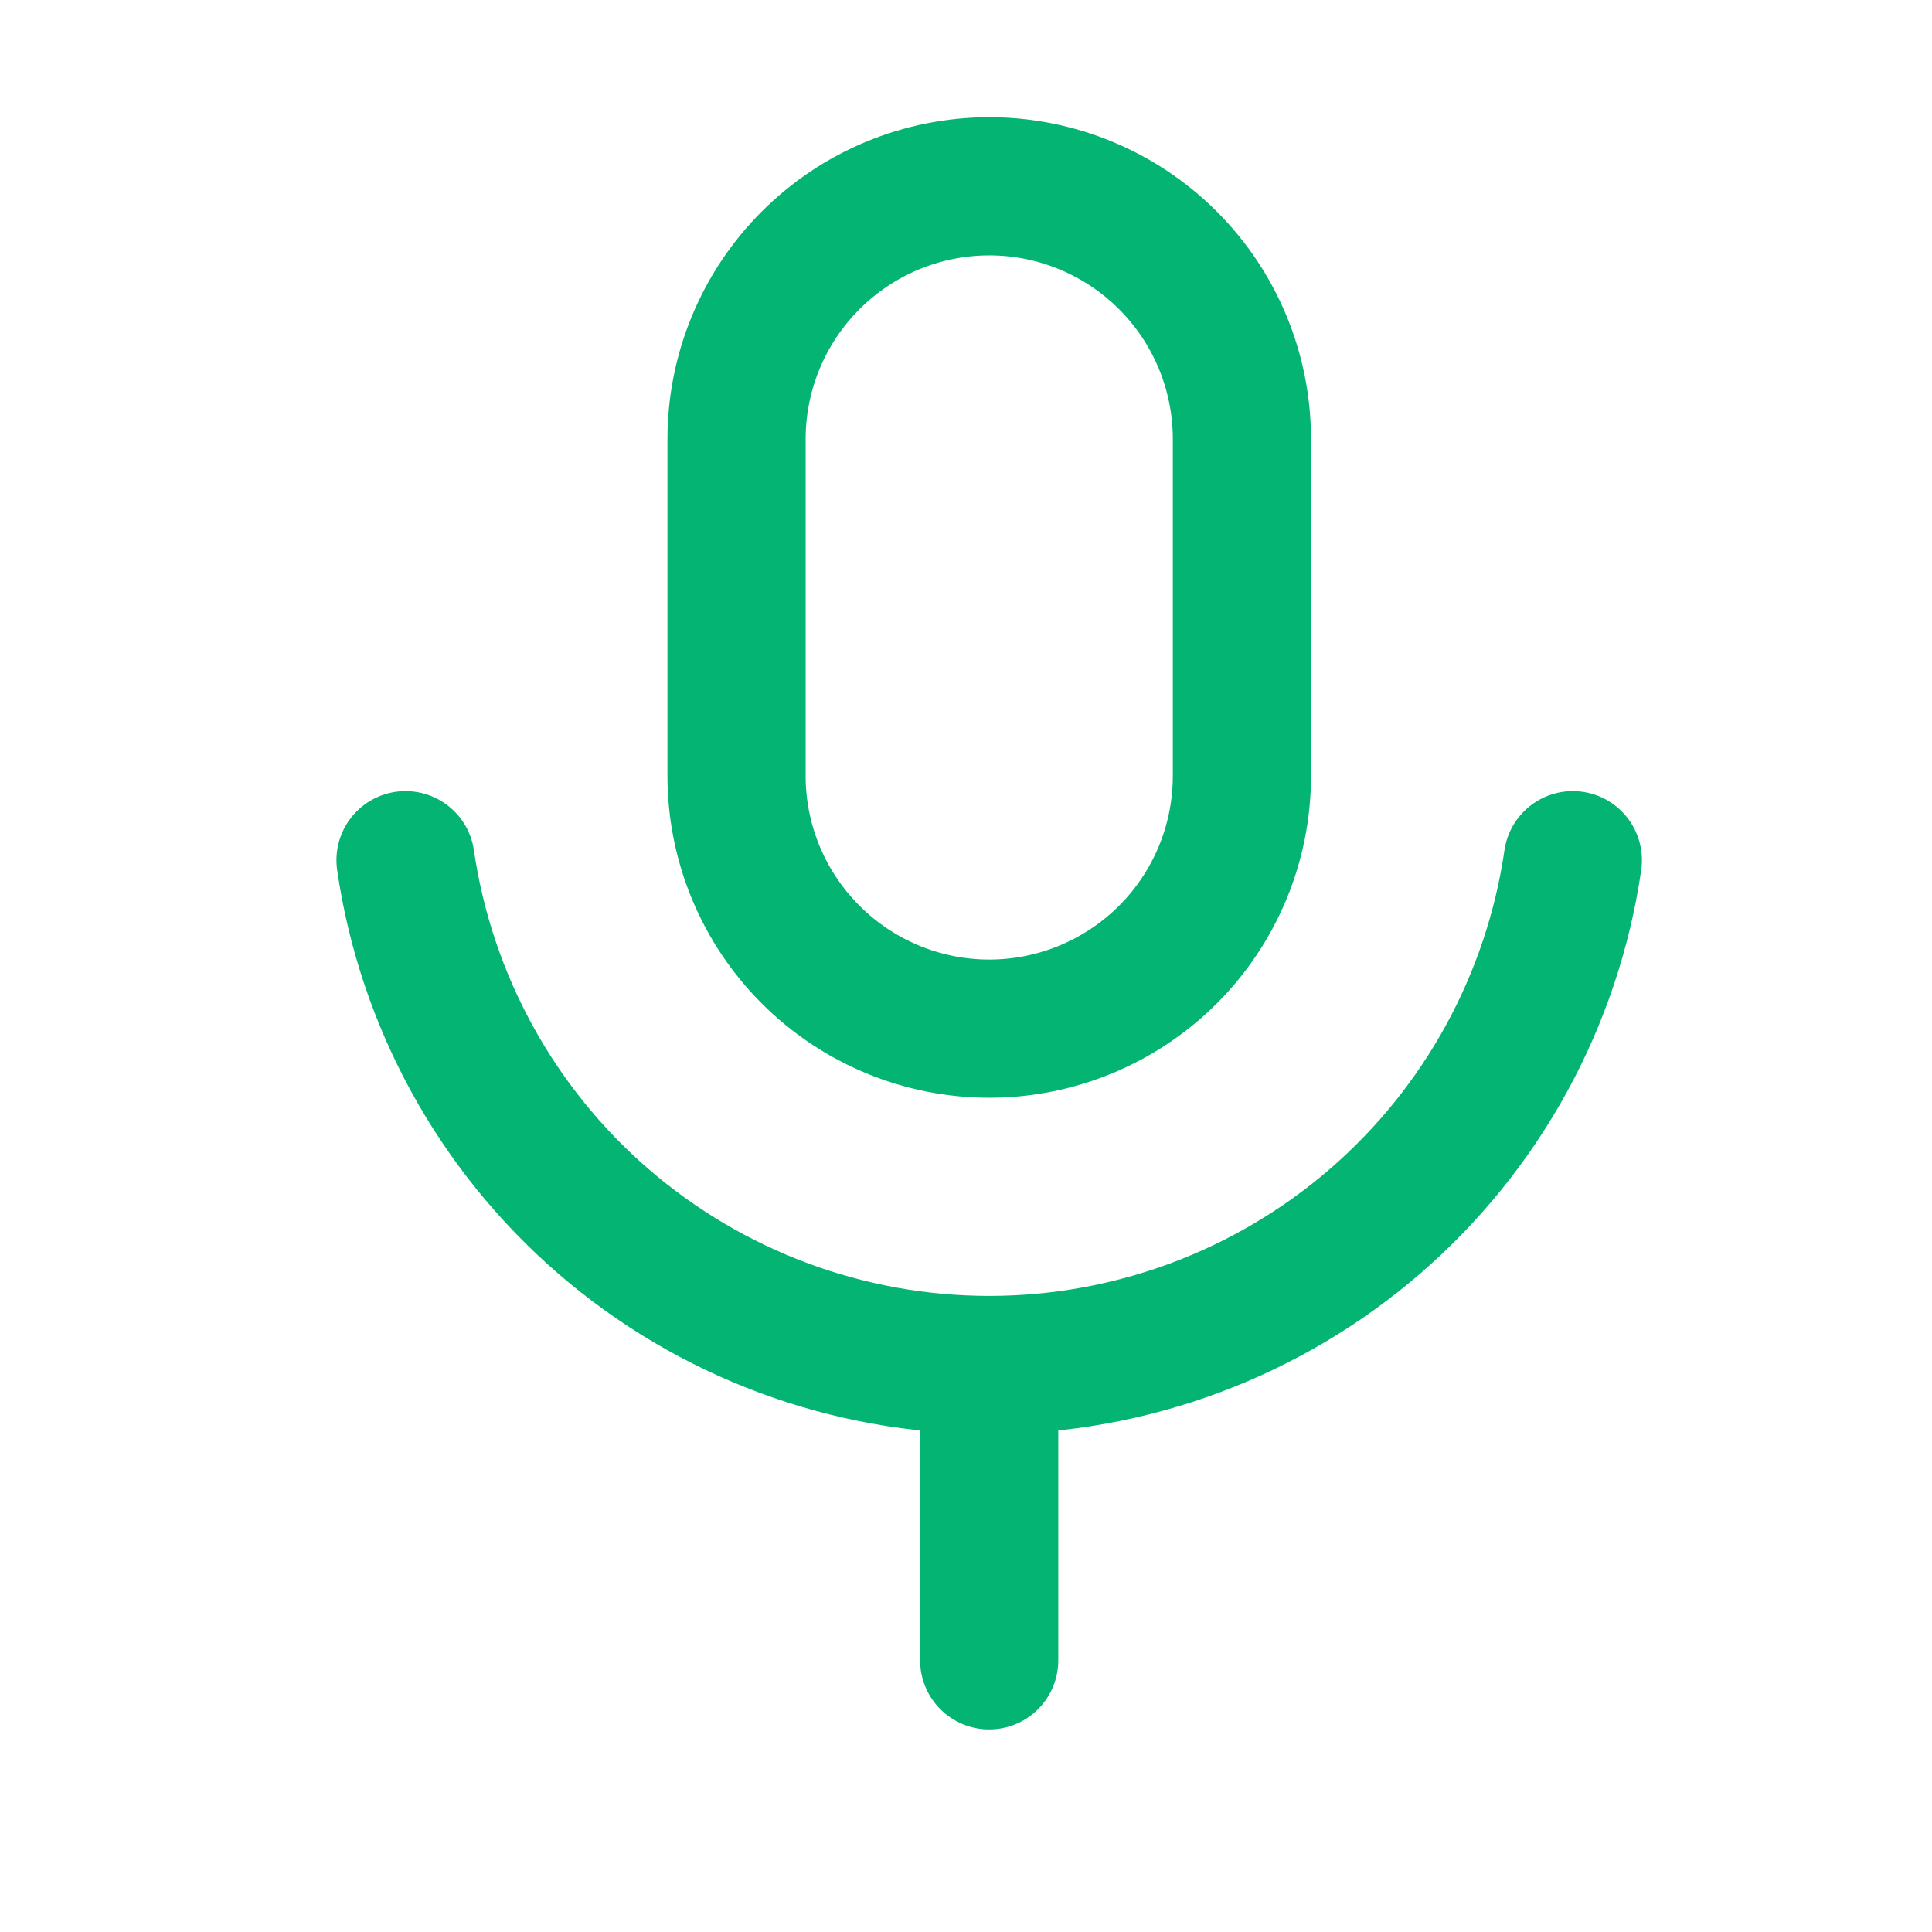 <svg width="21" height="21" viewBox="0 0 21 21" fill="none" xmlns="http://www.w3.org/2000/svg">
<path d="M4.408 9.35C4.63 10.874 5.393 12.267 6.558 13.275C7.723 14.282 9.212 14.837 10.752 14.837M10.752 14.837C12.292 14.837 13.781 14.282 14.946 13.275C16.111 12.267 16.874 10.874 17.096 9.35M10.752 14.837V18.047M10.753 2.025C10.024 2.025 9.326 2.315 8.811 2.83C8.296 3.345 8.006 4.044 8.006 4.772V8.434C8.006 9.163 8.296 9.861 8.811 10.376C9.326 10.891 10.024 11.181 10.753 11.181C11.481 11.181 12.18 10.891 12.695 10.376C13.21 9.861 13.499 9.163 13.499 8.434V4.772C13.499 4.044 13.21 3.345 12.695 2.83C12.18 2.315 11.481 2.025 10.753 2.025Z" stroke="#03B473" stroke-width="1.502" stroke-linecap="round" stroke-linejoin="round"/>
</svg>
